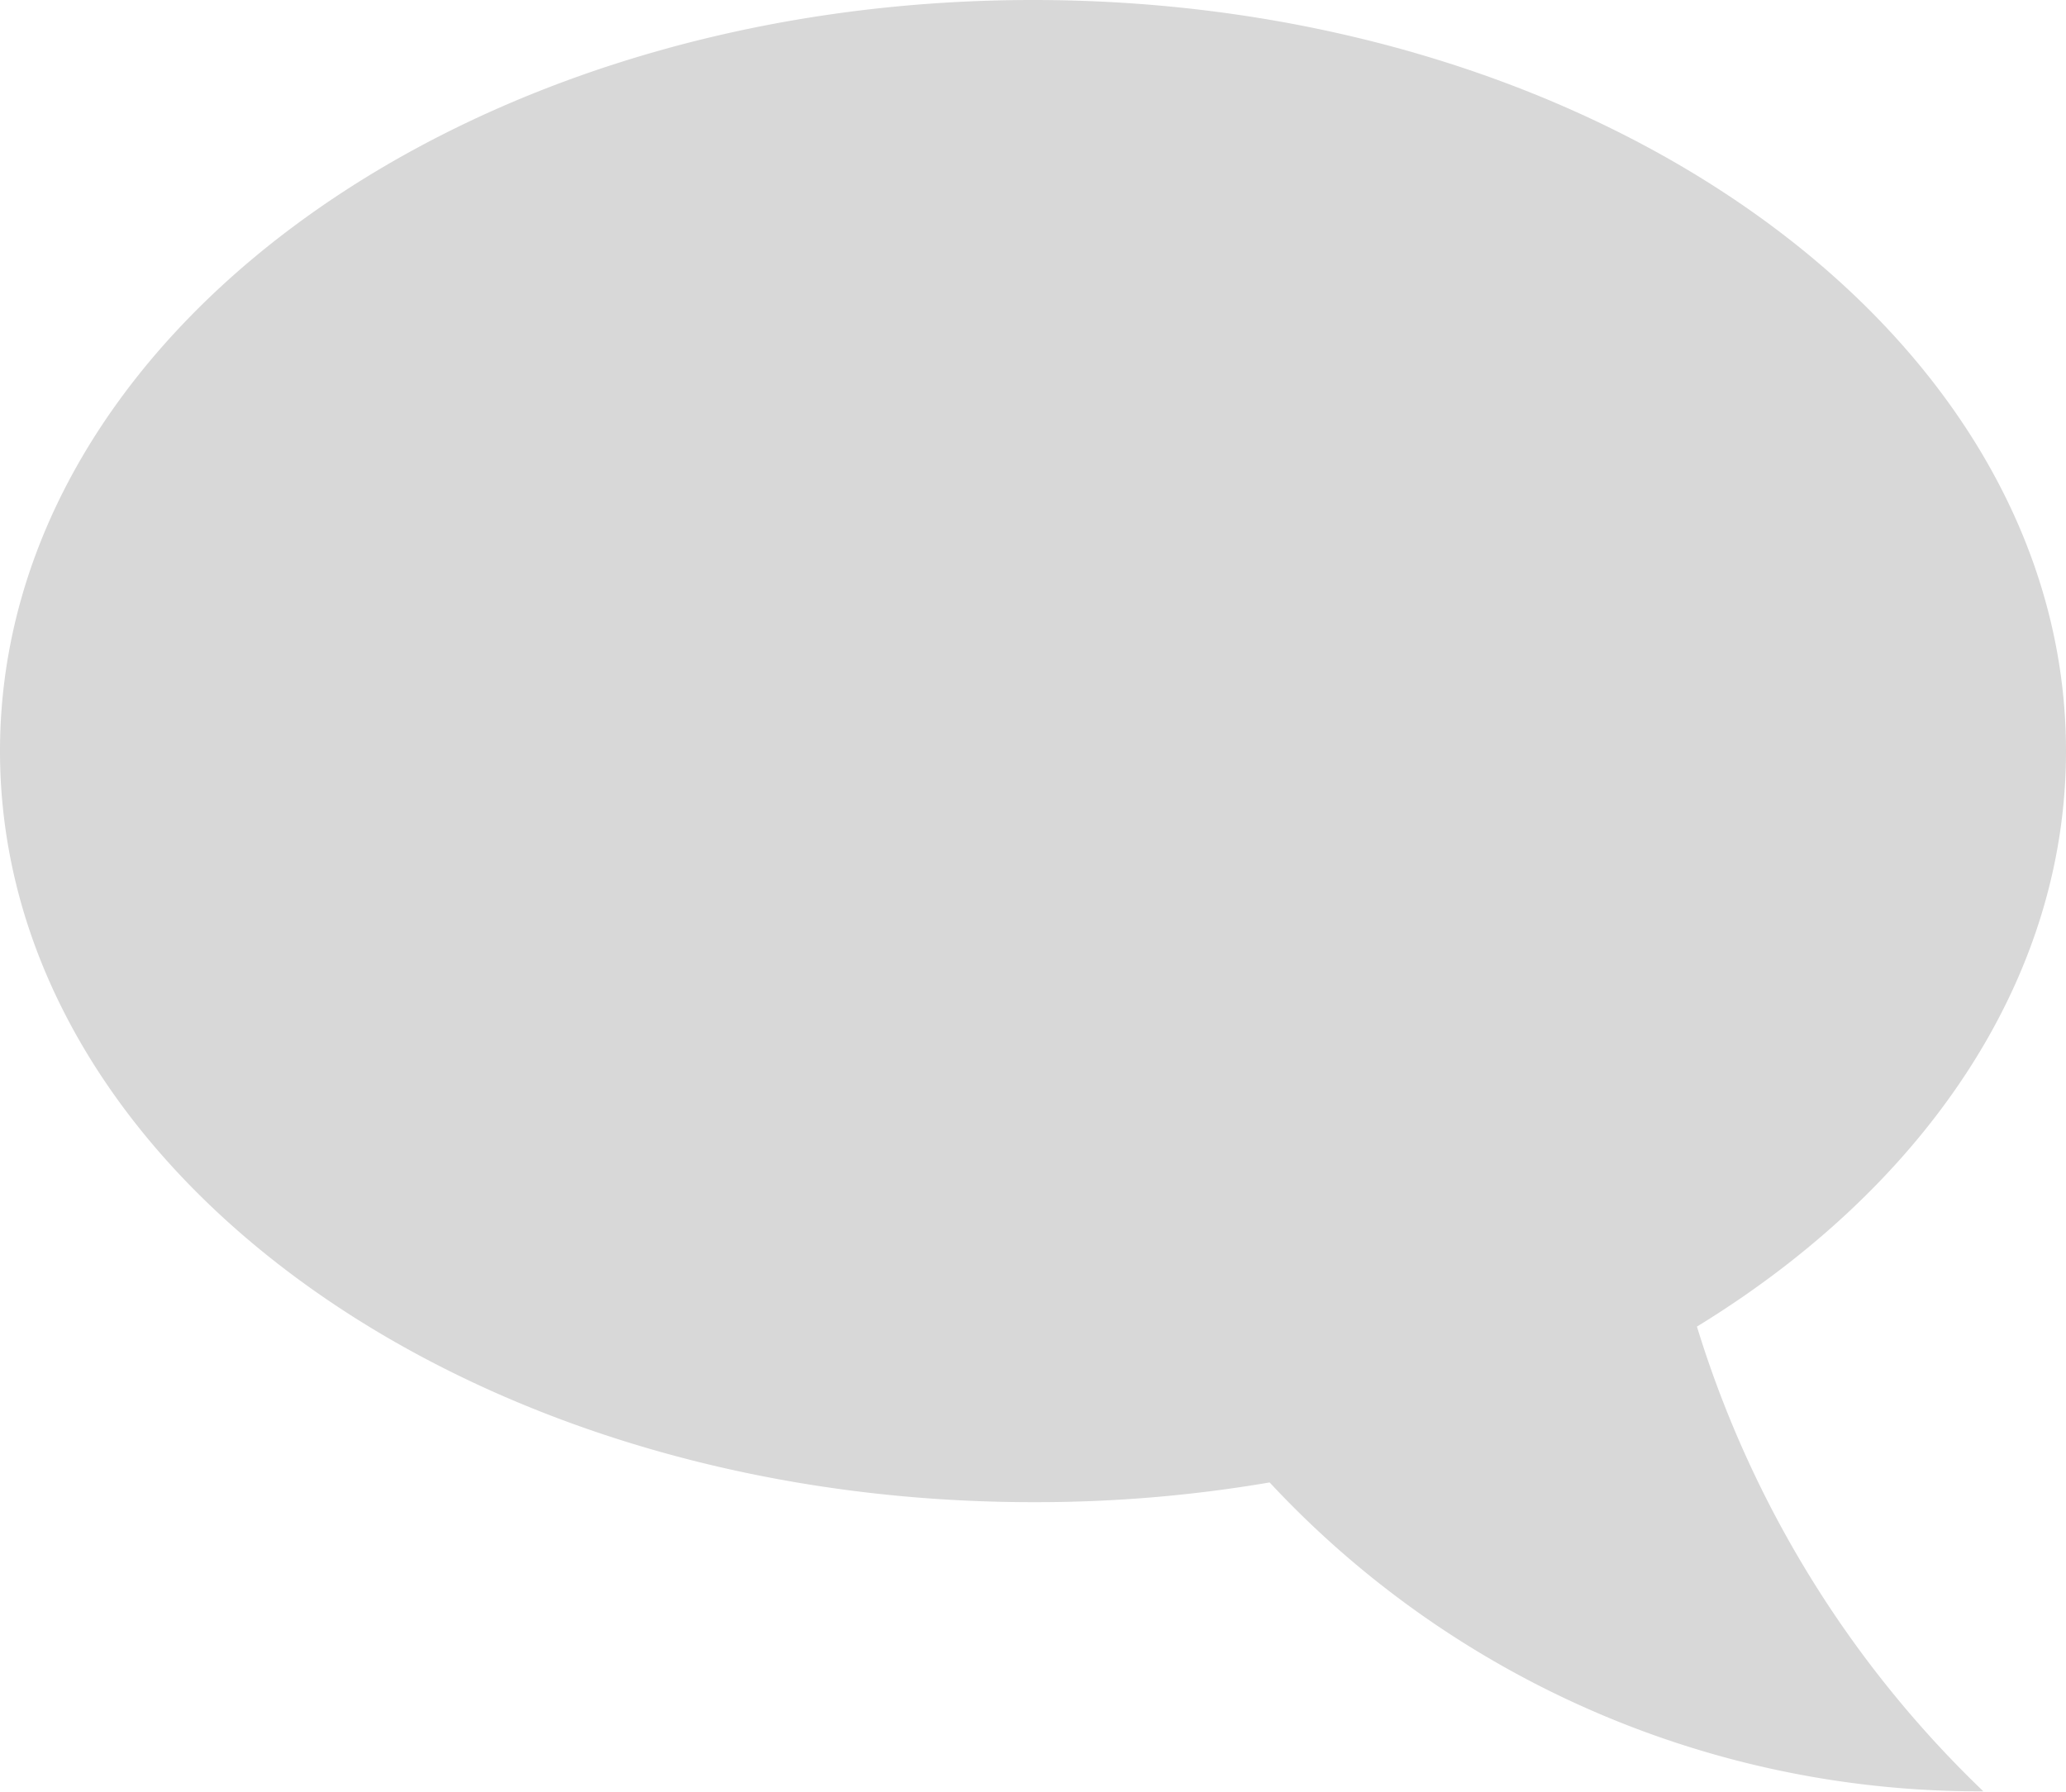<svg xmlns="http://www.w3.org/2000/svg" width="22" height="19.09" viewBox="0 0 22 19.09">
<defs>
    <style>
      .cls-1 {
        fill: #d8d8d8;
        fill-rule: evenodd;
      }
    </style>
  </defs>
  <path id="Эллипс_643" data-name="Эллипс 643" class="cls-1" d="M1386,3011c6.08,0,11,3.58,11,8,0,2.46-1.53,4.66-3.93,6.13a11.541,11.541,0,0,0,3.05,4.95,10.32,10.32,0,0,1-7.6-3.29,14.775,14.775,0,0,1-2.52.21c-6.08,0-11-3.58-11-8S1379.92,3011,1386,3011Z" transform="translate(-1375 -3011)"/>
</svg>
